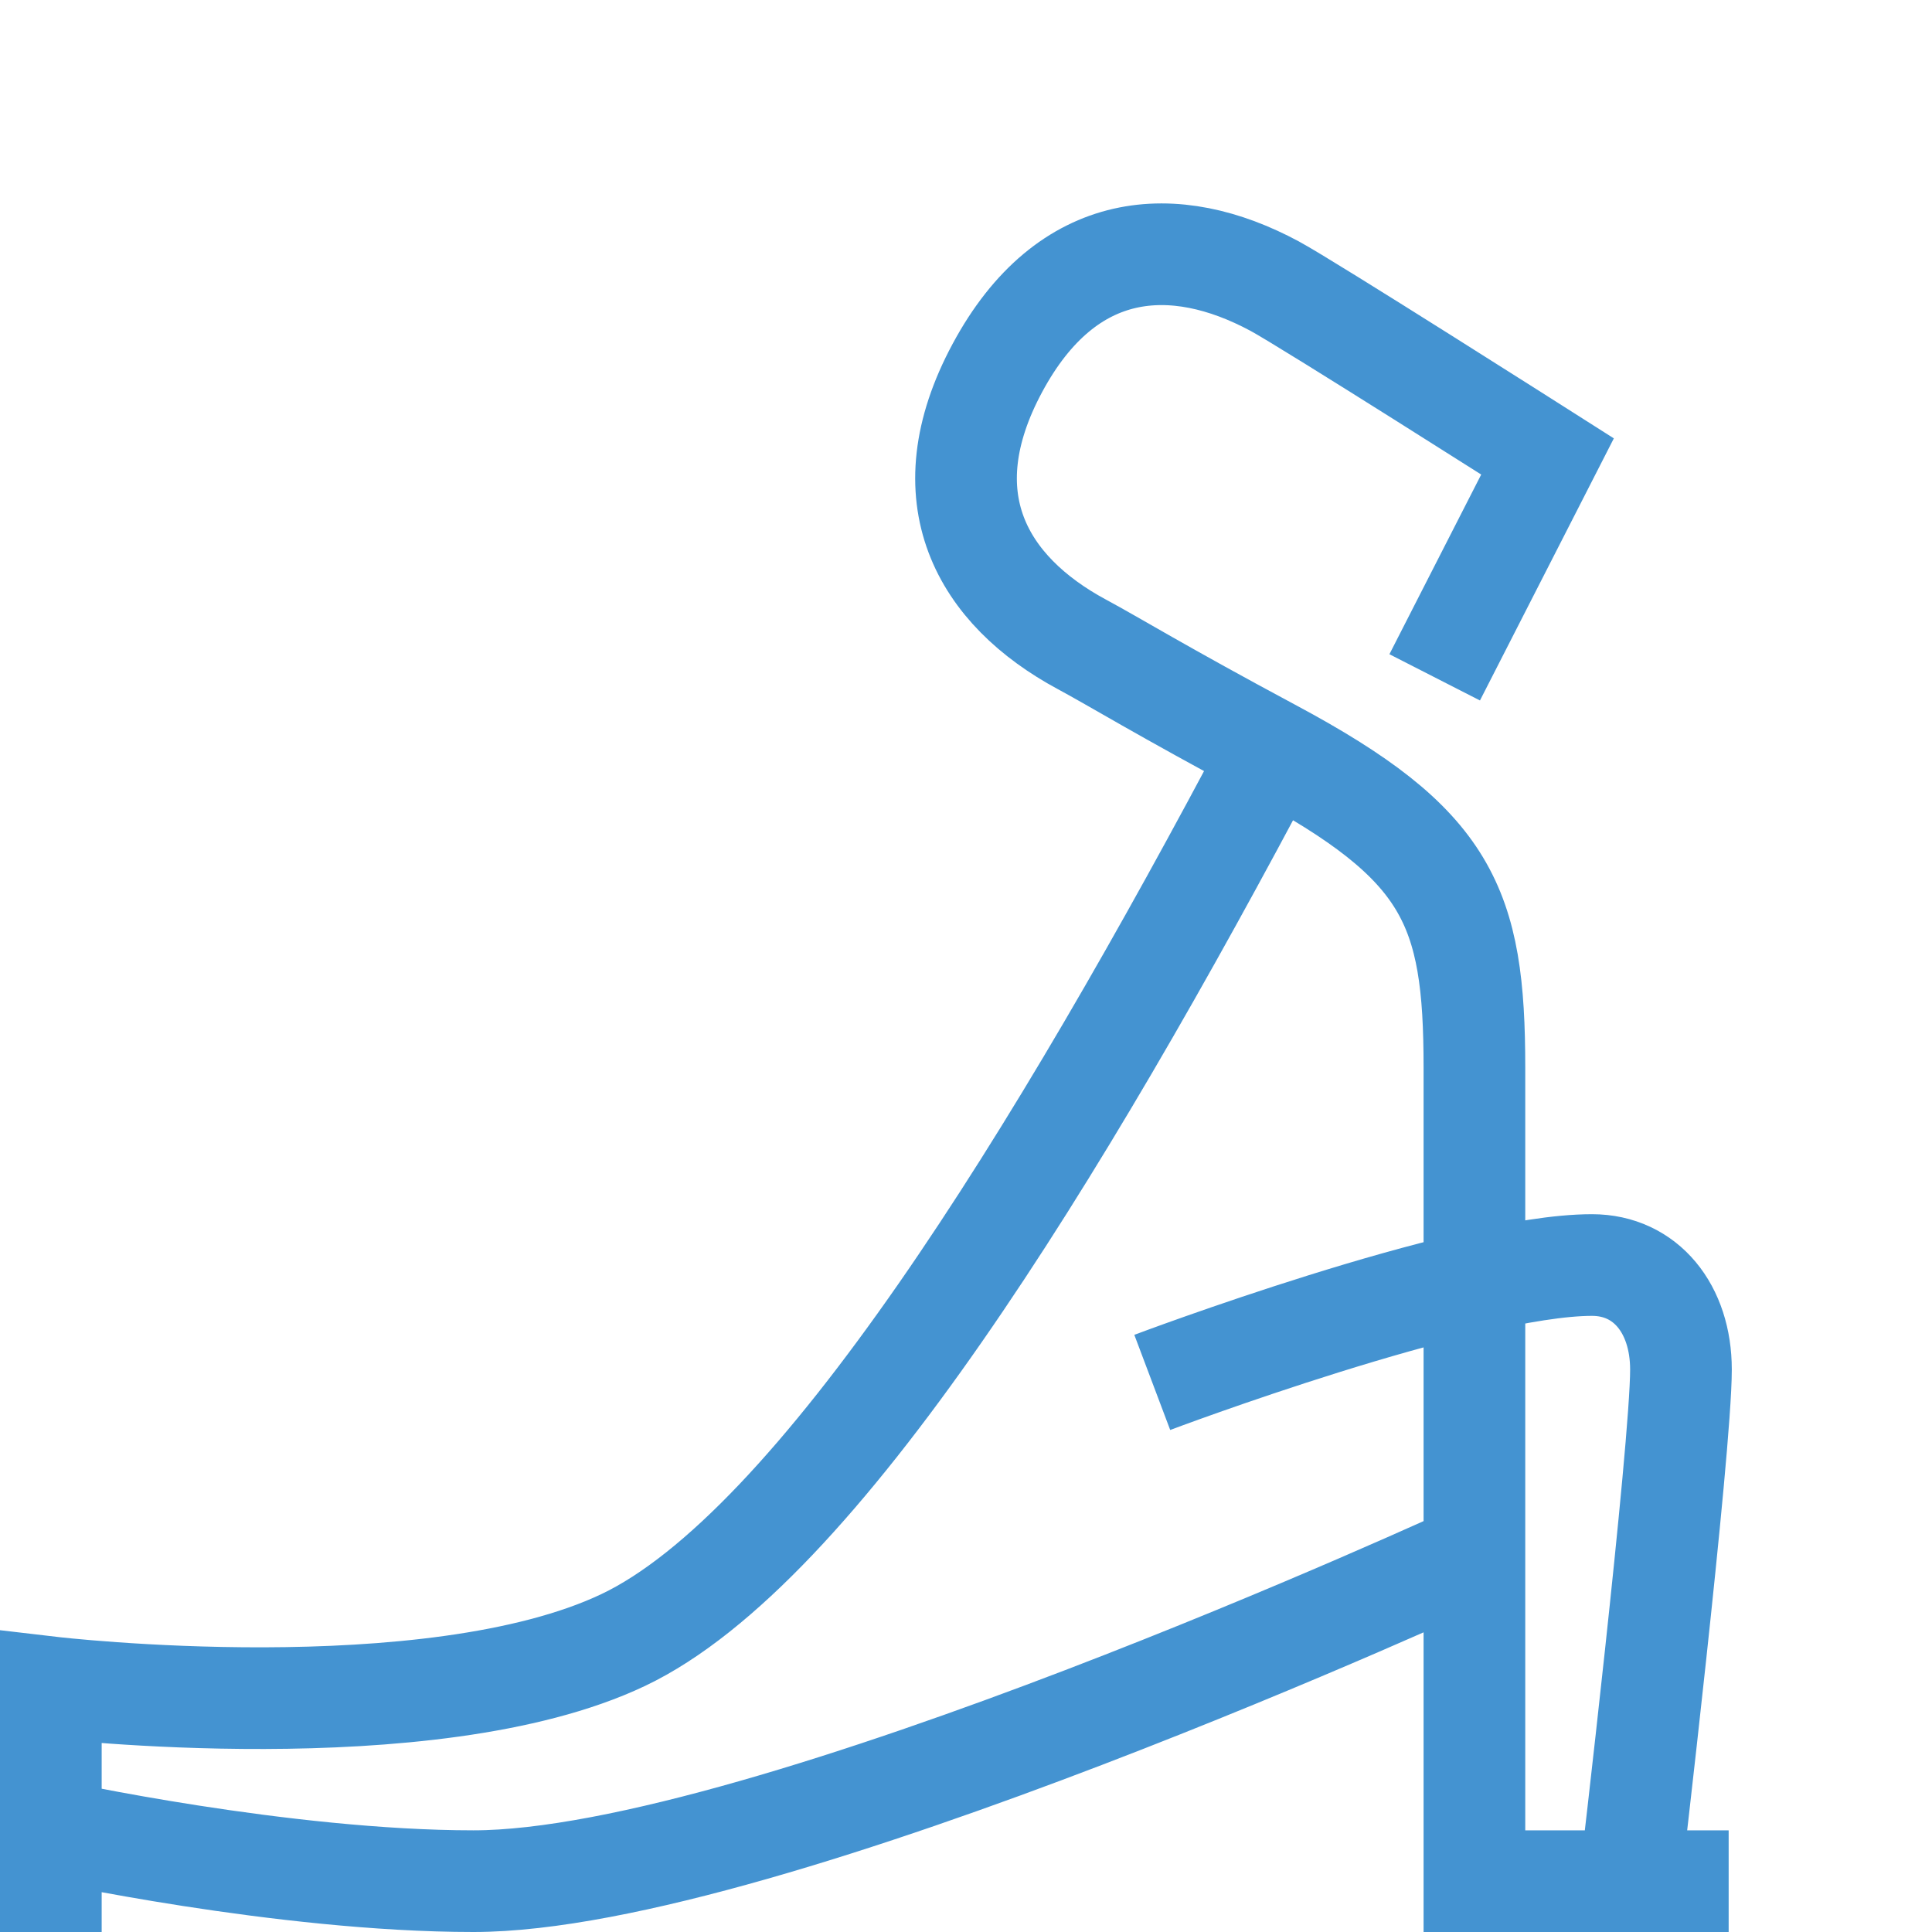 <?xml version="1.0" encoding="utf-8"?>
<!-- Generated by IcoMoon.io -->
<!DOCTYPE svg PUBLIC "-//W3C//DTD SVG 1.1//EN" "http://www.w3.org/Graphics/SVG/1.1/DTD/svg11.dtd">
<svg version="1.1" xmlns="http://www.w3.org/2000/svg" xmlns:xlink="http://www.w3.org/1999/xlink" width="32" height="32" viewBox="0 0 32 32">
<path fill="none" stroke="#4493d1" stroke-width="1.684" stroke-miterlimit="10" stroke-linecap="butt" stroke-linejoin="miter" d="M0.842 30.316c0 0 3.843 0.842 7 0.842 4.842 0 16.579-5.421 16.579-5.421v5.421h4.211M21.079 12.428c-3.555 6.731-7.552 13.214-10.757 14.736s-9.48 0.784-9.48 0.784v4.052M19.085 22.897c0 0 5.154-1.944 7.284-1.944 0.893 0 1.473 0.73 1.473 1.731 0 1.316-0.842 8.474-0.842 8.474M23.763 11.219l1.869-3.659c0 0-3.971-2.526-4.52-2.821-1.655-0.89-3.439-0.789-4.592 1.355s-0.255 3.688 1.4 4.579c0.549 0.295 1.291 0.755 3.16 1.756 2.909 1.559 3.341 2.568 3.341 5.256 0 1.054 0 11.489 0 14.316"></path>
</svg>
